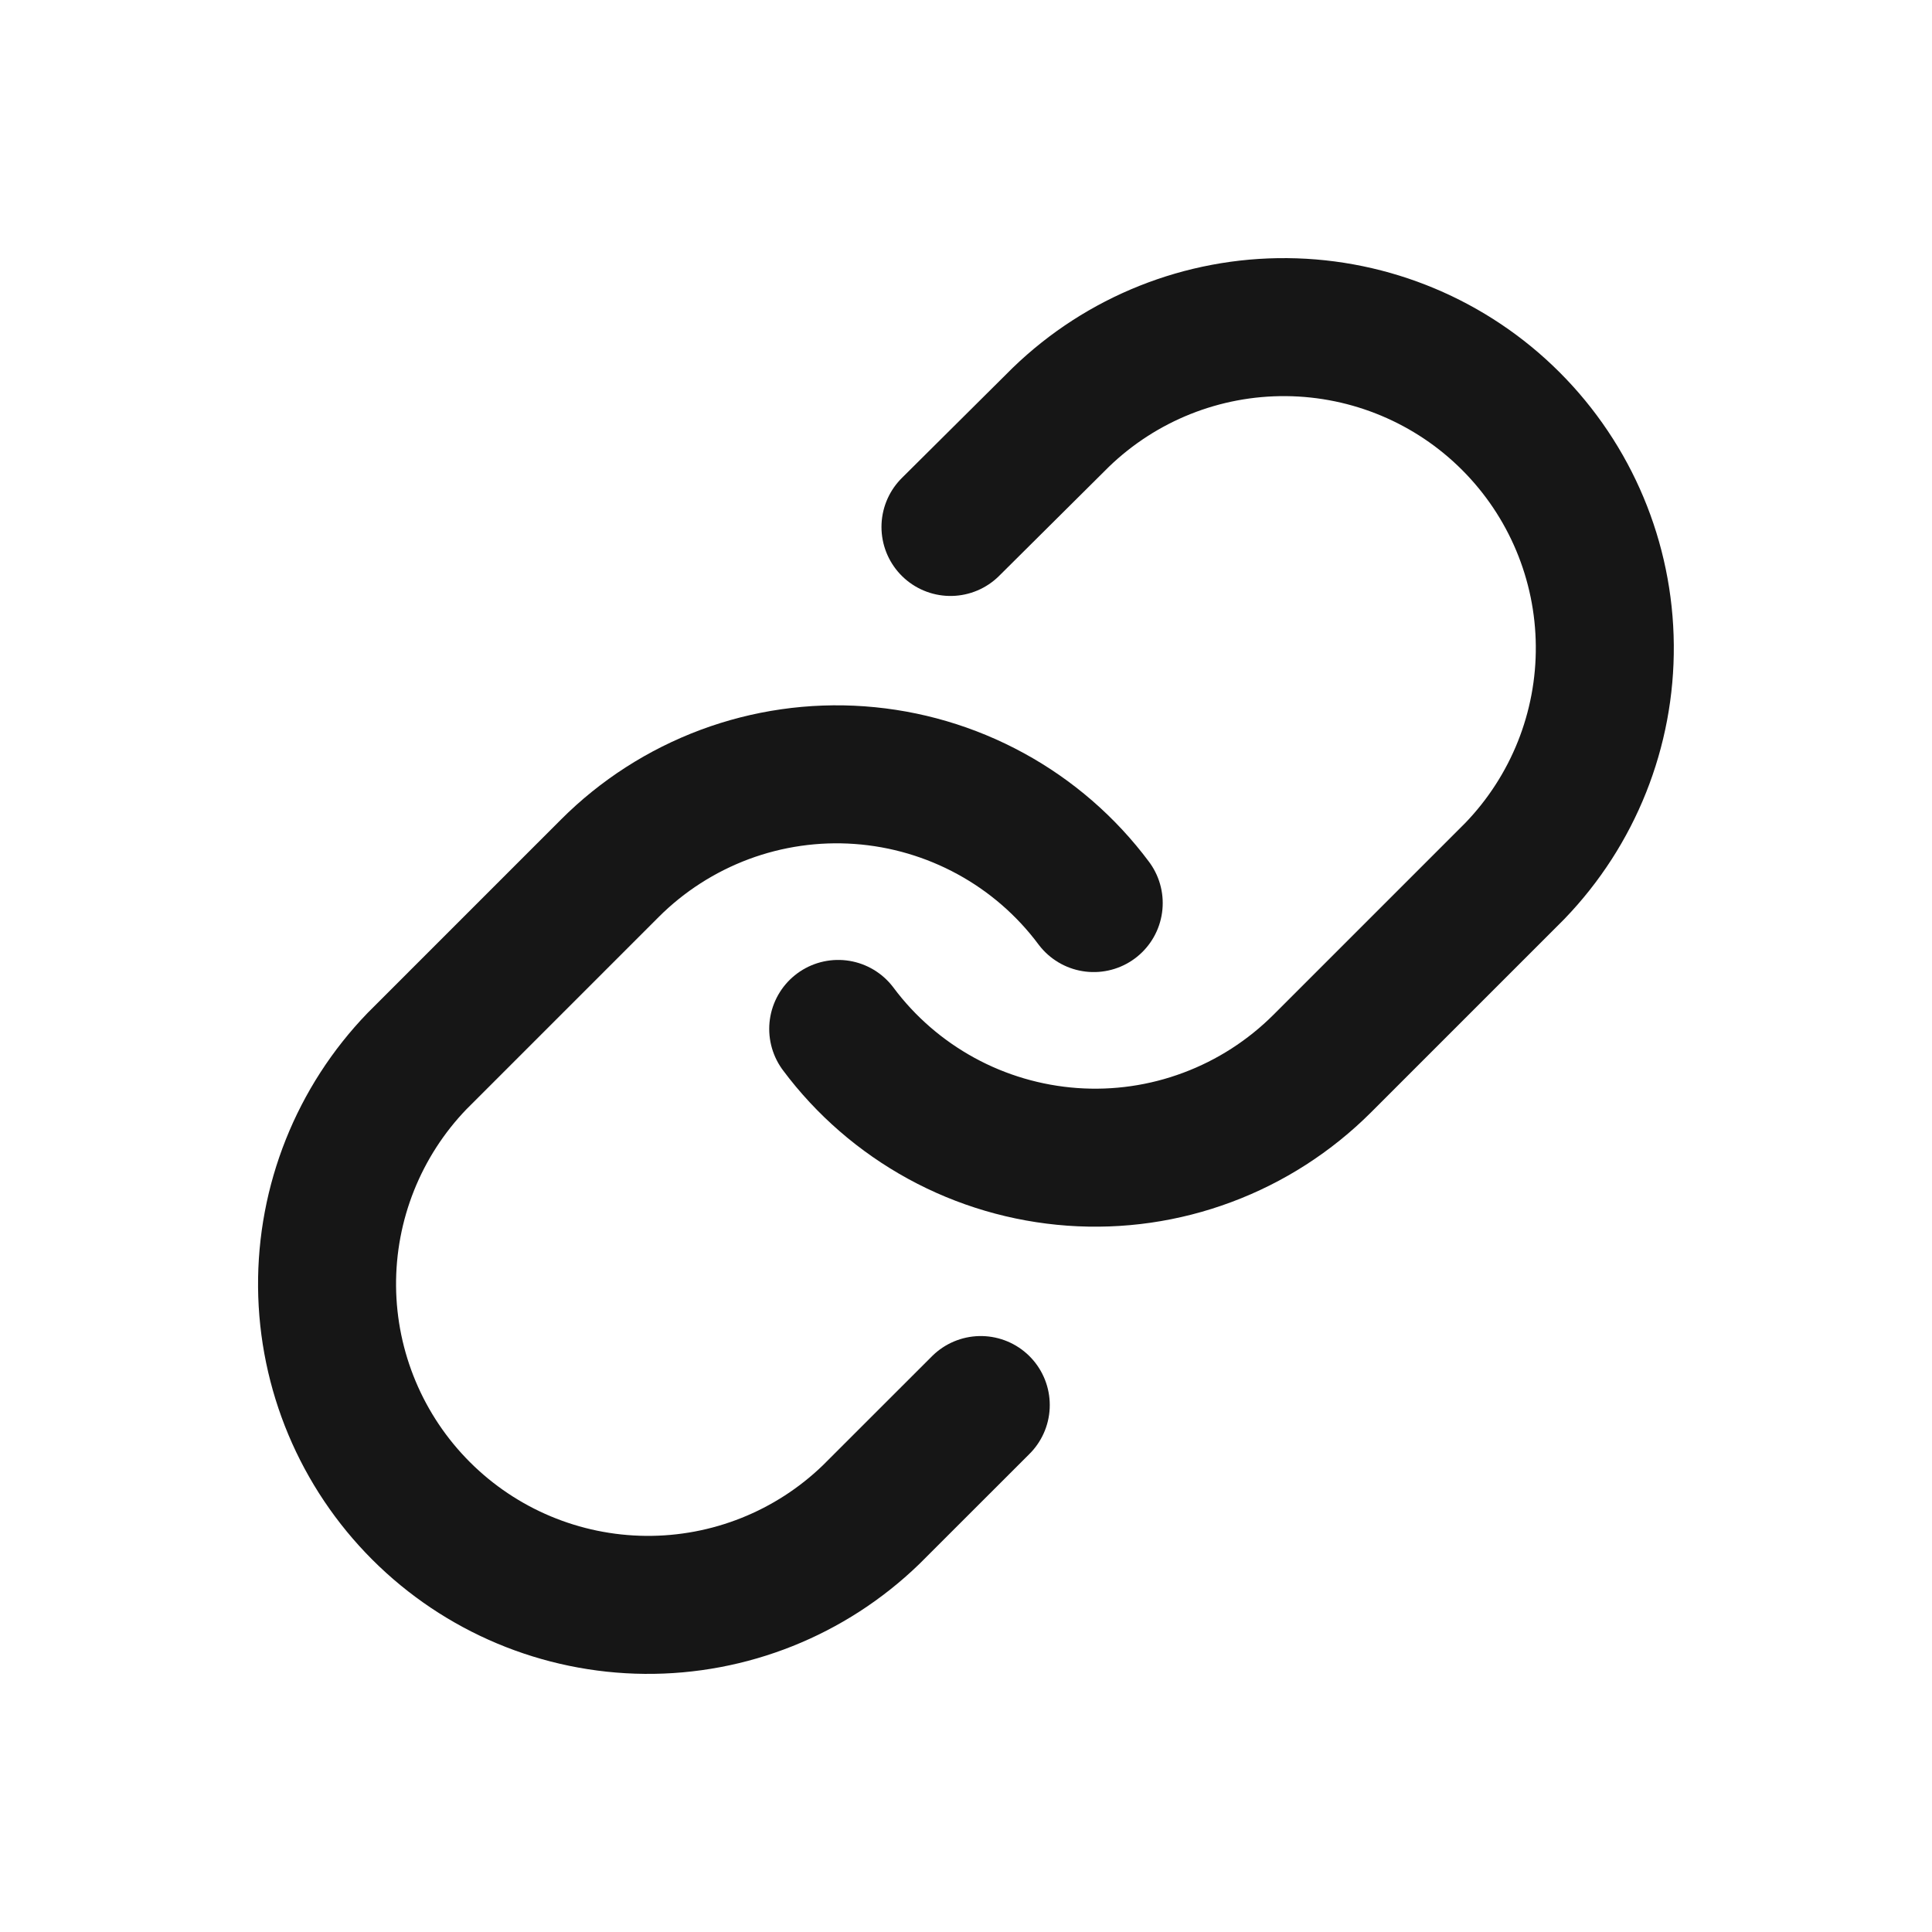 <svg width="28" height="28" viewBox="0 0 28 28" fill="none" xmlns="http://www.w3.org/2000/svg">
<path d="M12.148 14.912C12.547 15.447 13.057 15.888 13.642 16.208C14.227 16.528 14.875 16.718 15.54 16.766C16.205 16.814 16.873 16.718 17.498 16.484C18.123 16.251 18.69 15.886 19.162 15.415L21.953 12.624C22.8 11.746 23.269 10.572 23.258 9.352C23.248 8.132 22.759 6.966 21.896 6.103C21.034 5.241 19.867 4.752 18.648 4.741C17.428 4.73 16.253 5.199 15.376 6.046L13.775 7.637" stroke="#161616" stroke-width="2" stroke-linecap="round" stroke-linejoin="round"/>
<path d="M15.851 13.088C15.452 12.553 14.942 12.111 14.357 11.792C13.771 11.472 13.124 11.282 12.459 11.234C11.794 11.186 11.126 11.282 10.501 11.515C9.876 11.749 9.308 12.113 8.837 12.585L6.046 15.376C5.199 16.253 4.73 17.428 4.74 18.648C4.751 19.868 5.24 21.034 6.103 21.897C6.965 22.759 8.132 23.248 9.351 23.259C10.571 23.27 11.746 22.801 12.623 21.953L14.214 20.363" stroke="#161616" stroke-width="2" stroke-linecap="round" stroke-linejoin="round"/>
</svg>
